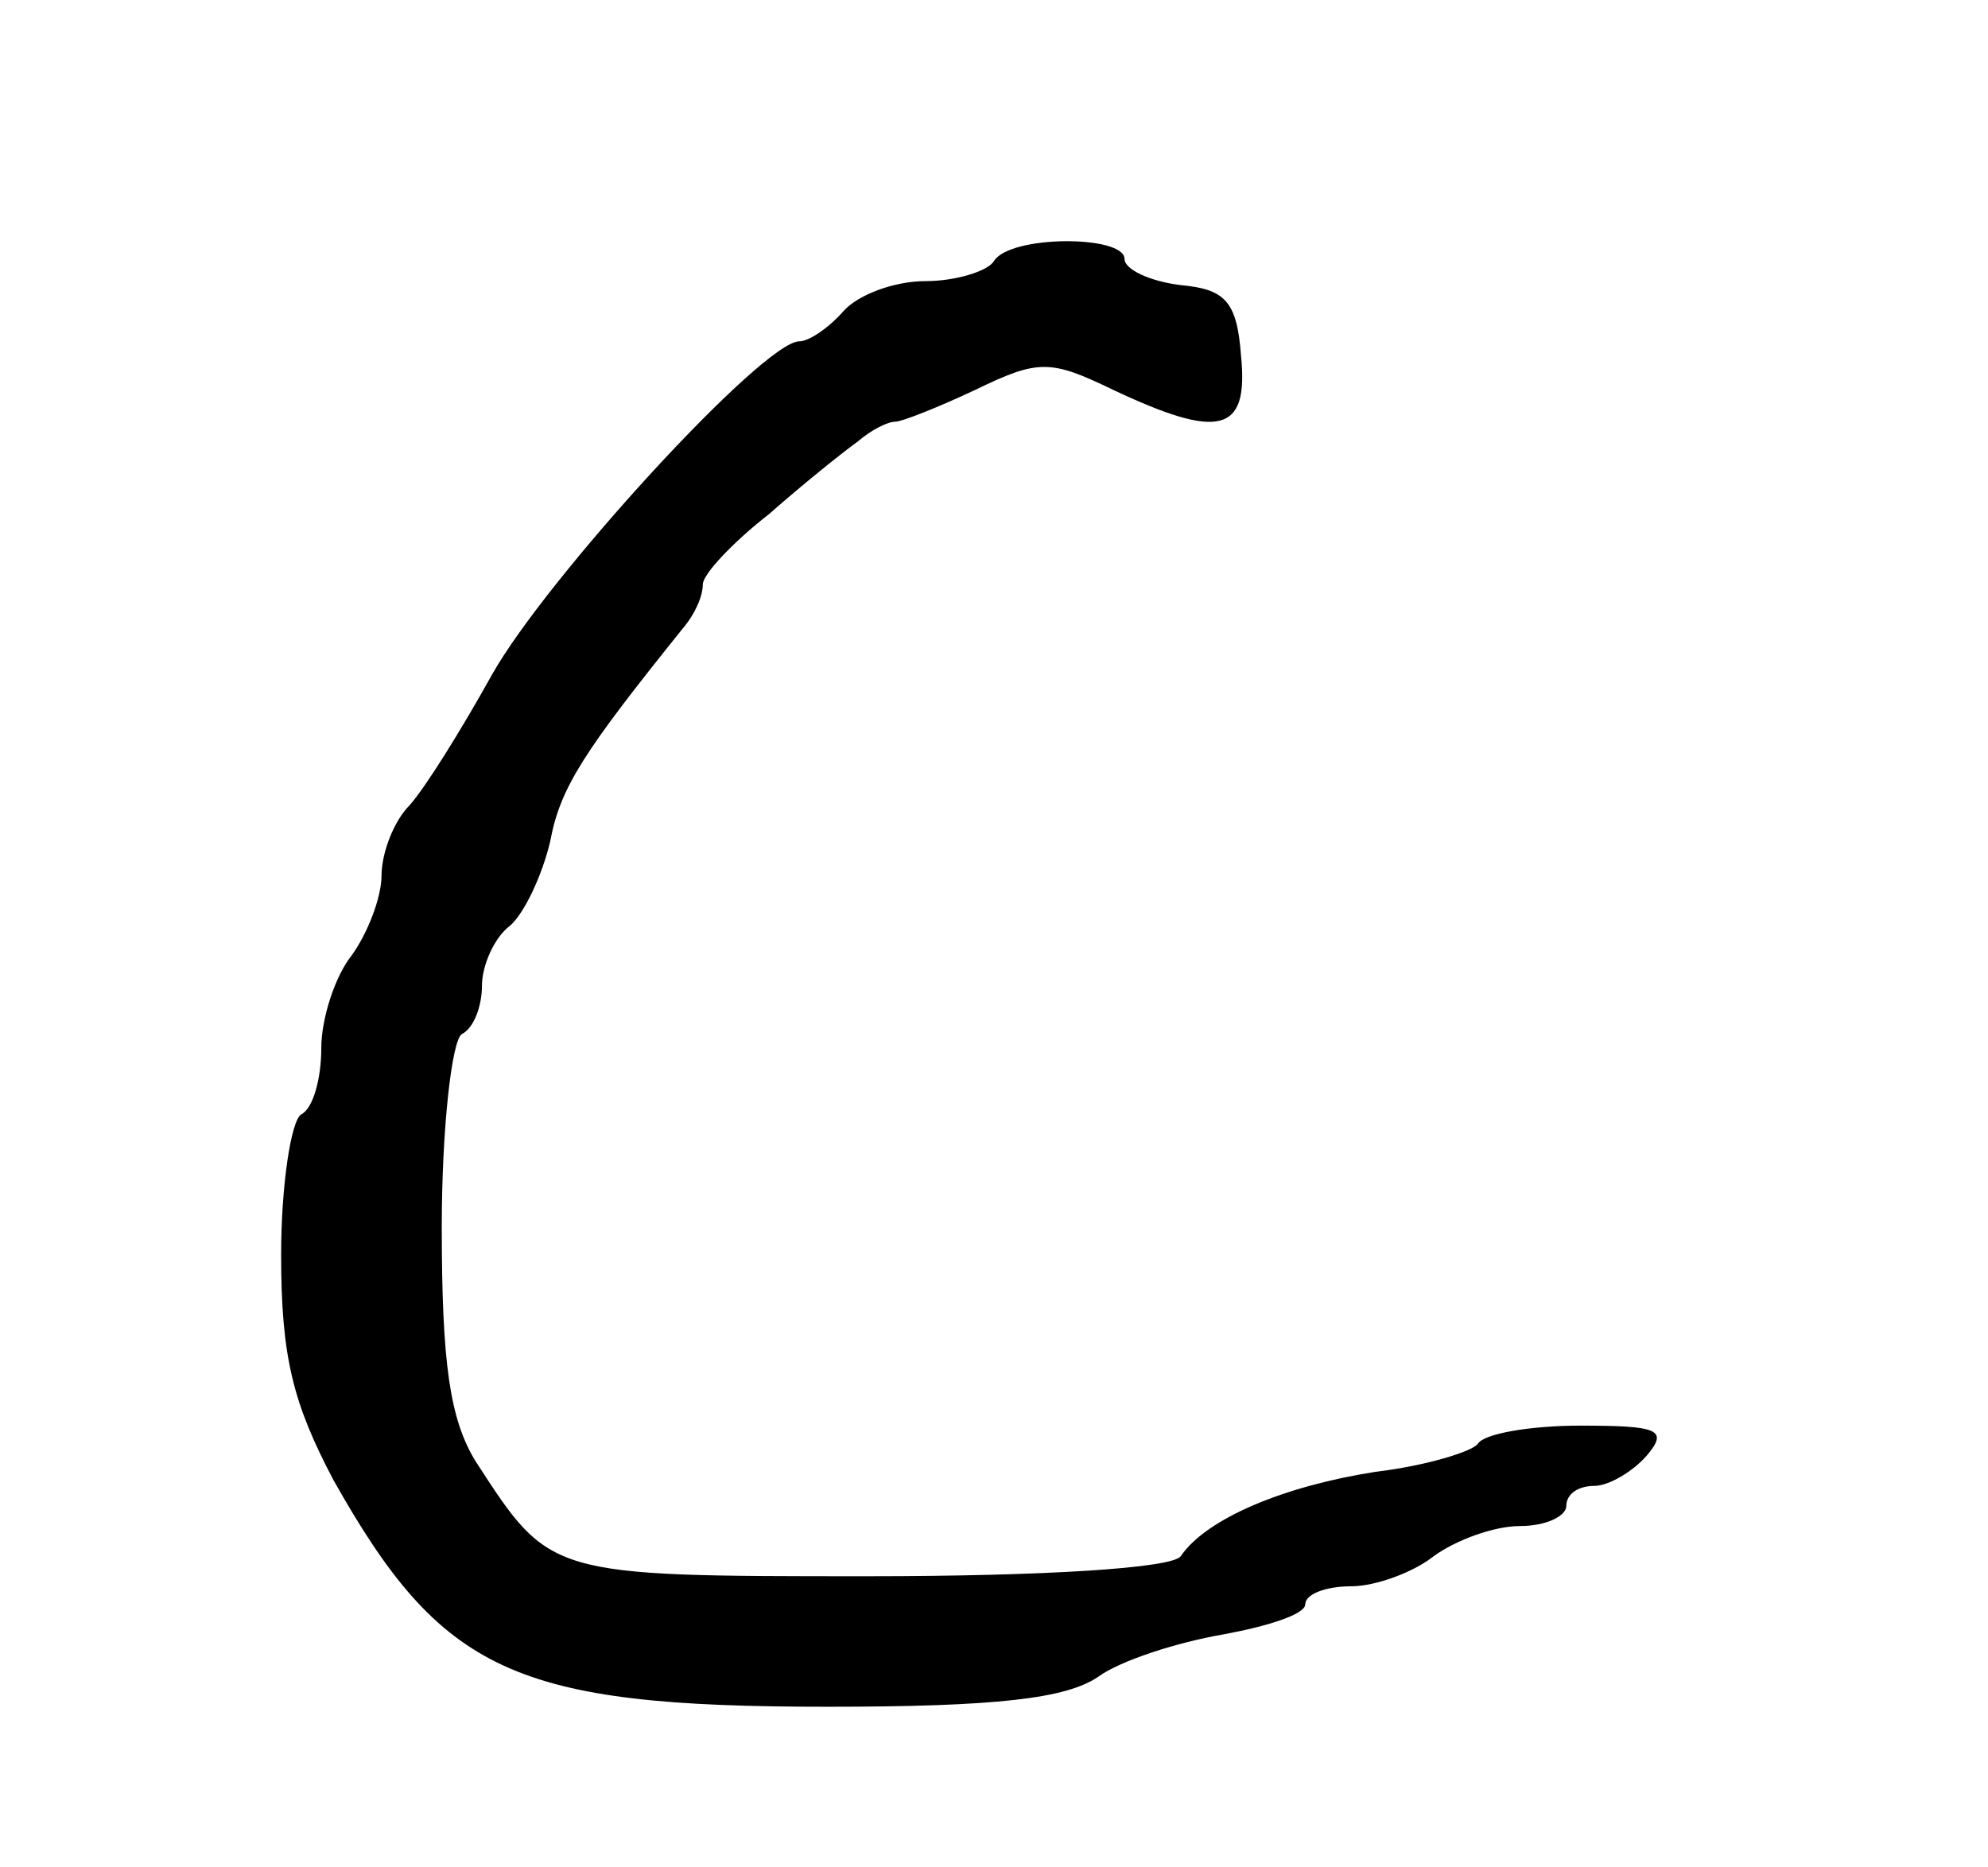 <?xml version="1.0" standalone="no"?>
<!DOCTYPE svg PUBLIC "-//W3C//DTD SVG 20010904//EN"
 "http://www.w3.org/TR/2001/REC-SVG-20010904/DTD/svg10.dtd">
<svg version="1.0" xmlns="http://www.w3.org/2000/svg"
 width="99pt" height="93pt" viewBox="0 0 99 93"
 preserveAspectRatio="xMidYMid meet">
<g transform="translate(0,93) scale(0.1,-0.1)"
fill="#000000" stroke="none">
<path d="M495 800 c-3 -5 -19 -10 -34 -10 -16 0 -34 -7 -41 -15 -7 -8 -17 -15
-22 -15 -18 0 -126 -118 -153 -166 -15 -27 -33 -56 -41 -65 -8 -8 -14 -24 -14
-35 0 -11 -7 -29 -15 -40 -8 -10 -15 -31 -15 -46 0 -15 -4 -30 -10 -33 -5 -3
-10 -35 -10 -70 0 -51 6 -74 26 -112 54 -96 90 -113 246 -113 84 0 119 4 135
15 11 8 39 17 62 21 22 4 41 10 41 15 0 5 10 9 23 9 12 0 31 7 41 15 11 8 30
15 43 15 13 0 23 5 23 10 0 6 6 10 14 10 7 0 19 7 26 15 11 13 6 15 -33 15
-25 0 -48 -4 -51 -9 -3 -4 -26 -11 -51 -14 -45 -7 -84 -23 -97 -42 -4 -6 -68
-10 -156 -10 -159 0 -158 0 -195 57 -13 21 -17 49 -17 117 0 49 5 93 10 96 6
3 10 14 10 24 0 10 6 24 14 30 7 6 16 25 20 42 5 27 17 45 66 106 6 7 10 16
10 22 0 5 15 21 33 35 17 15 37 31 44 36 7 6 15 10 19 10 3 0 21 7 40 16 31
15 37 15 68 0 53 -25 68 -22 64 17 -2 27 -8 33 -30 35 -16 2 -28 8 -28 13 0
12 -57 12 -65 -1z"/>
</g>
</svg>
